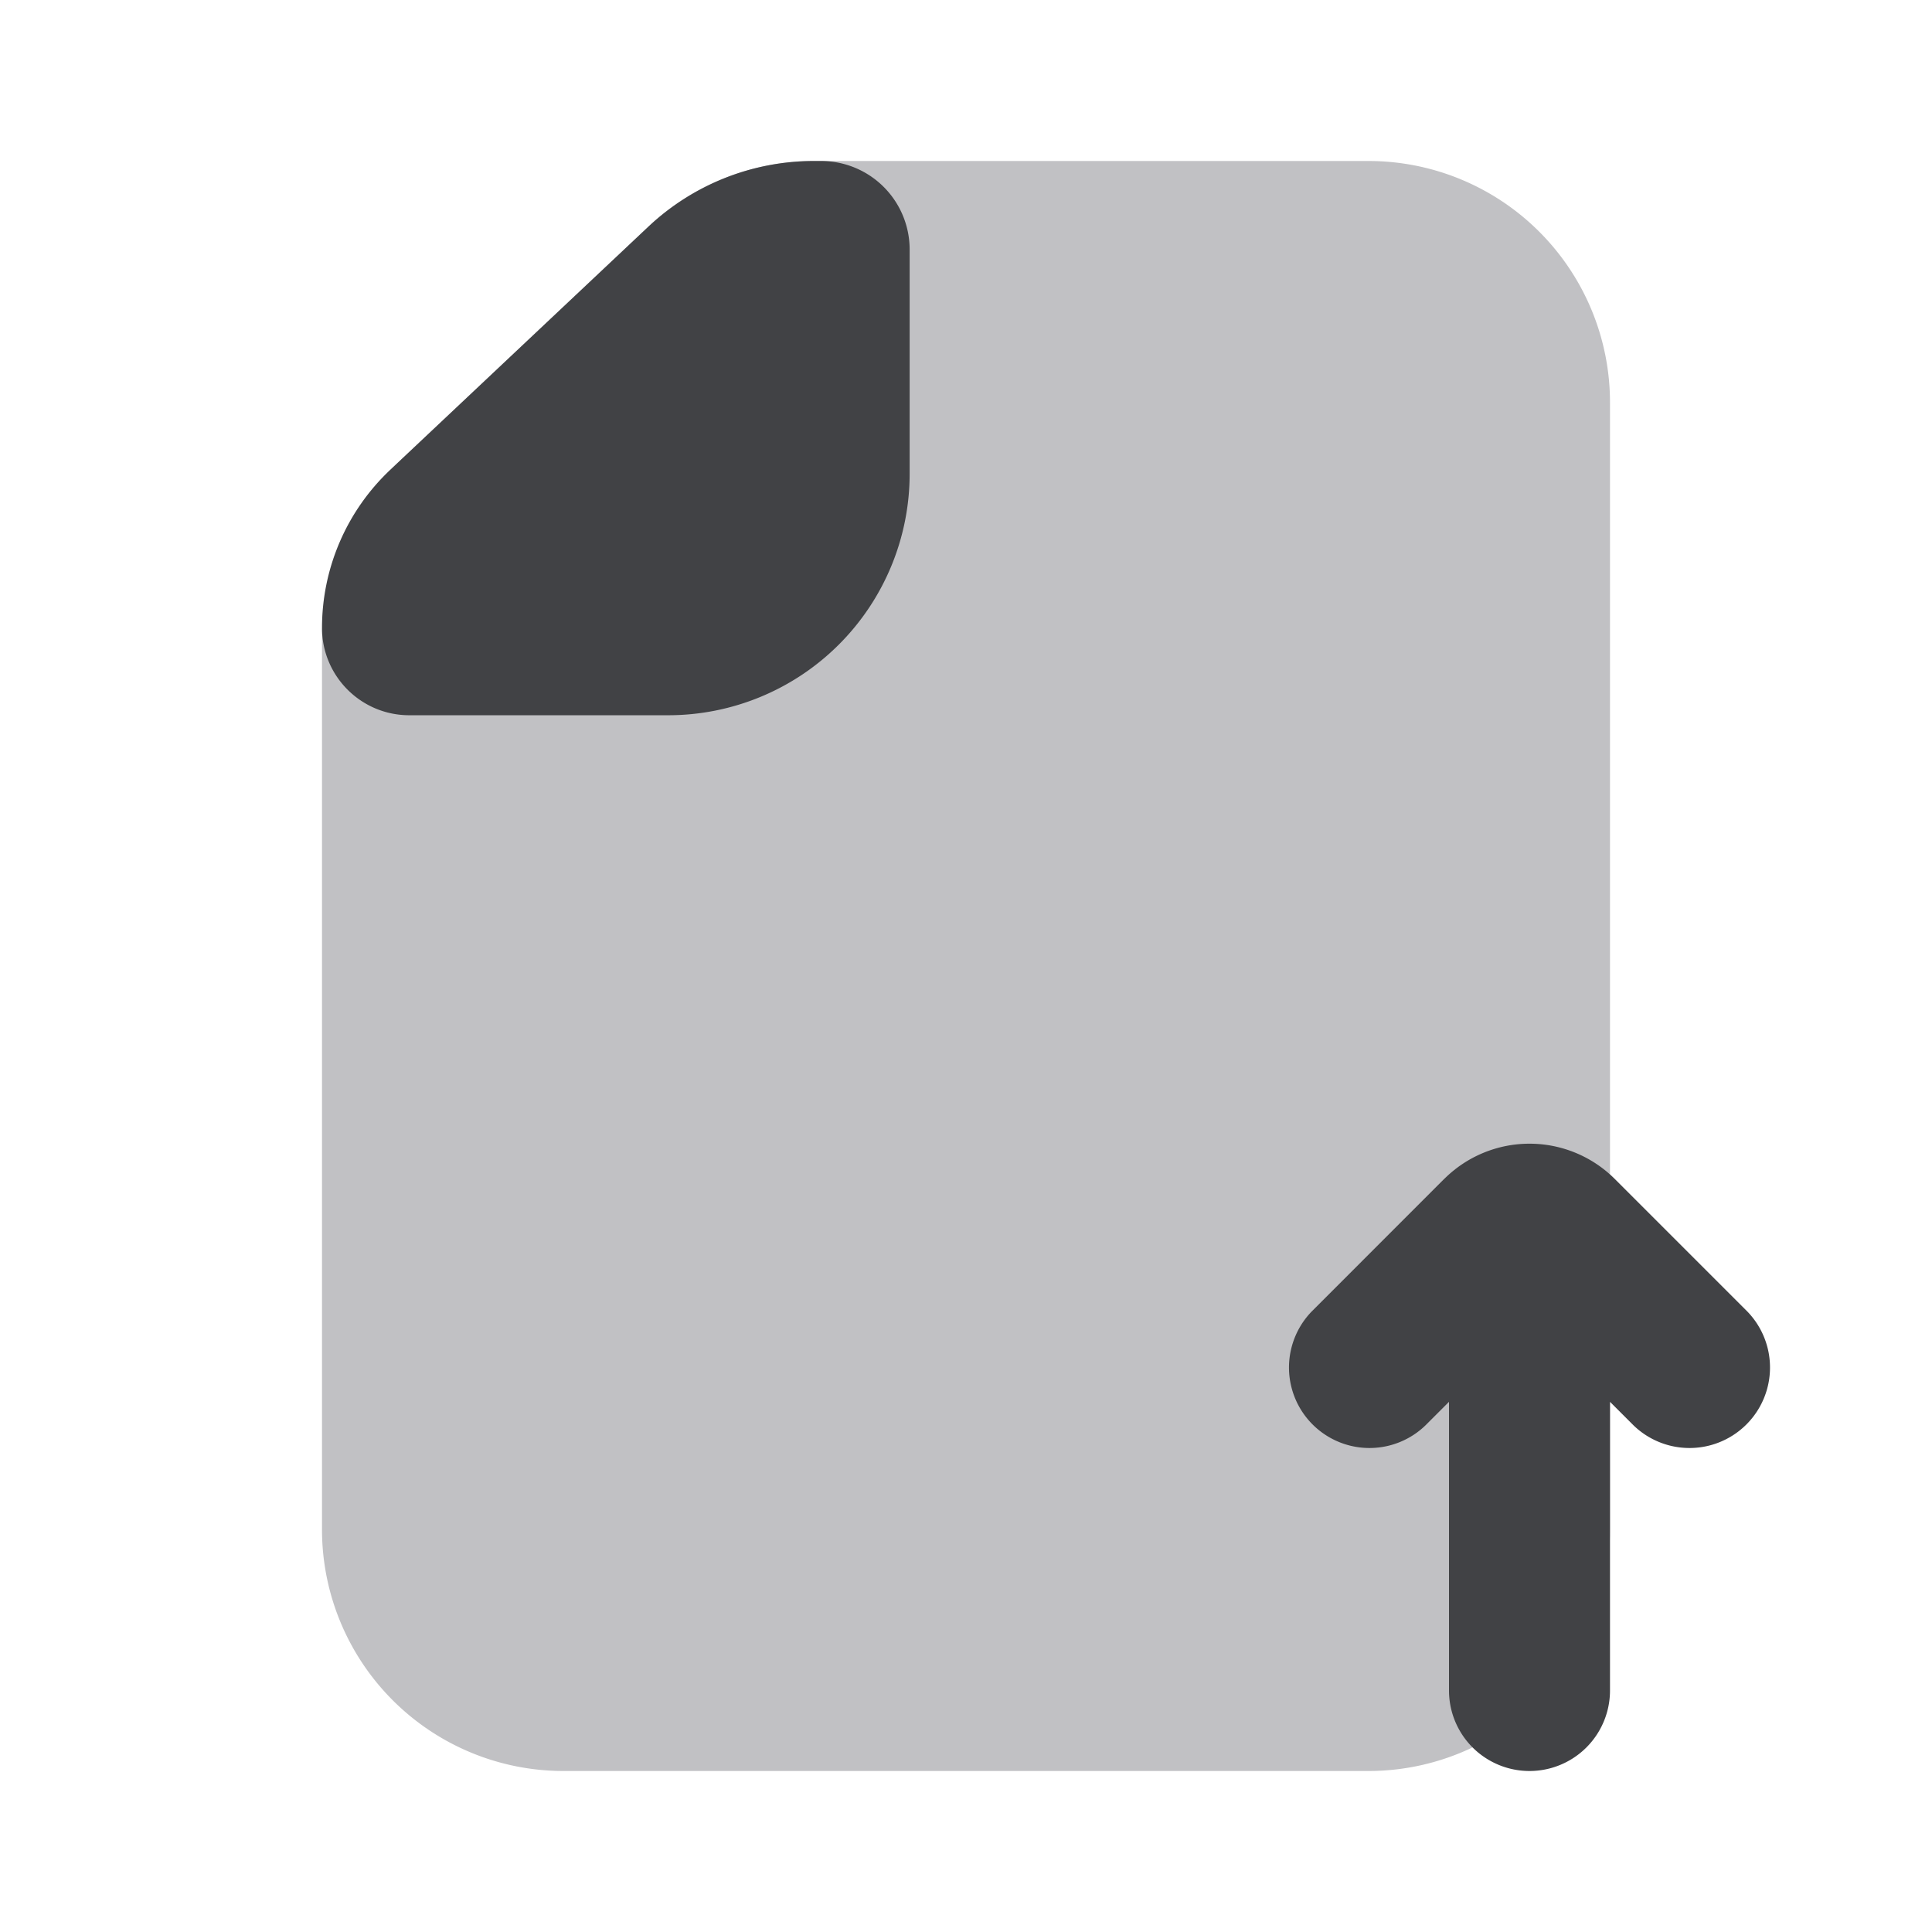 <svg xmlns="http://www.w3.org/2000/svg" width="24" height="24" fill="none" viewBox="0 0 24 24"><path fill="#C1C1C4" d="M8.053 2.817A3 3 0 0 1 10.11 2H17a3 3 0 0 1 3 3v14a3 3 0 0 1-3 3H7a3 3 0 0 1-3-3V7.93a3 3 0 0 1 .943-2.183l3.11-2.93Z"/><path fill="#414245" fill-rule="evenodd" d="M17.94 14.646a1.5 1.5 0 0 1 2.12 0l1.647 1.647a1 1 0 0 1-1.414 1.414L20 17.414V21a1 1 0 1 1-2 0v-3.586l-.293.293a1 1 0 0 1-1.414-1.414l1.646-1.647ZM8.053 2.817A3 3 0 0 1 10.11 2h.09a1.1 1.1 0 0 1 1.1 1.1v2.785a3 3 0 0 1-3 3H5.085C4.485 8.885 4 8.399 4 7.8a2.7 2.7 0 0 1 .847-1.963l3.206-3.02Z" clip-rule="evenodd"/></svg>